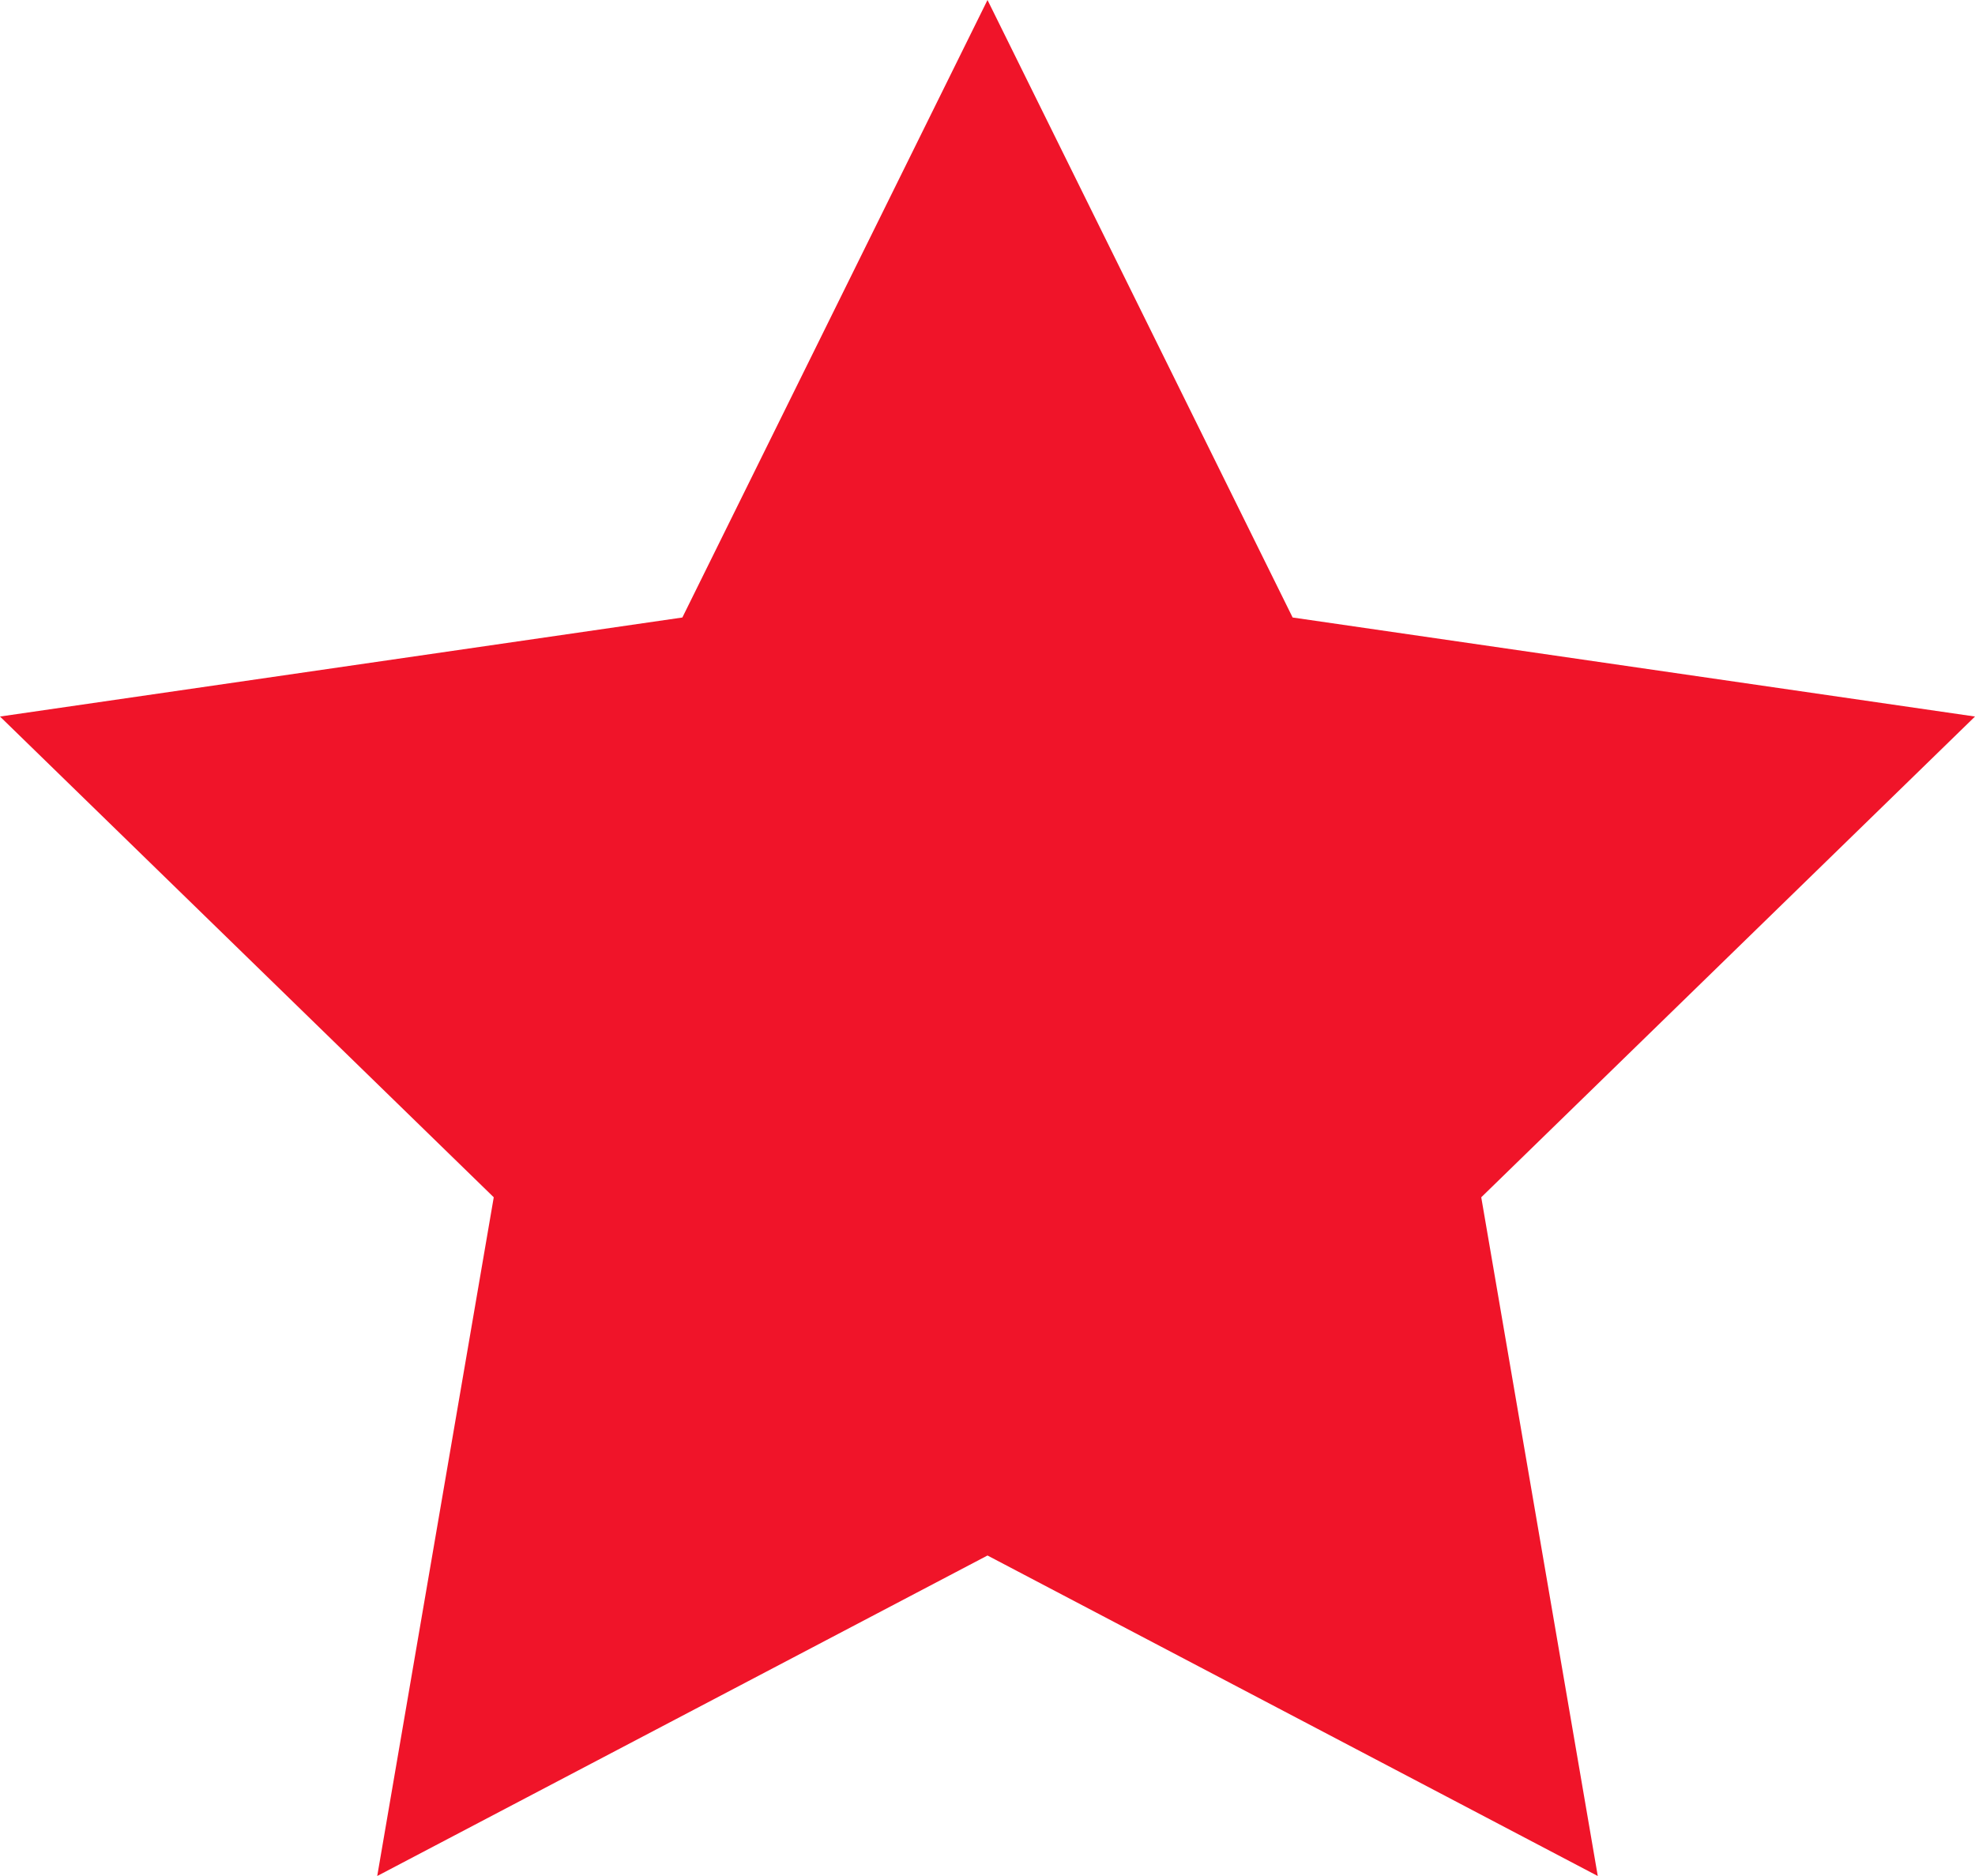 <svg xmlns="http://www.w3.org/2000/svg" width="20" height="19" viewBox="0 0 20 19">
    <path fill="#F01429" fill-rule="evenodd" d="M10 0L6.91 6.254 0 7.257l5 4.869L3.82 19 10 15.754 16.18 19 15 12.126l5-4.869-6.91-1.003z"/>
</svg>
